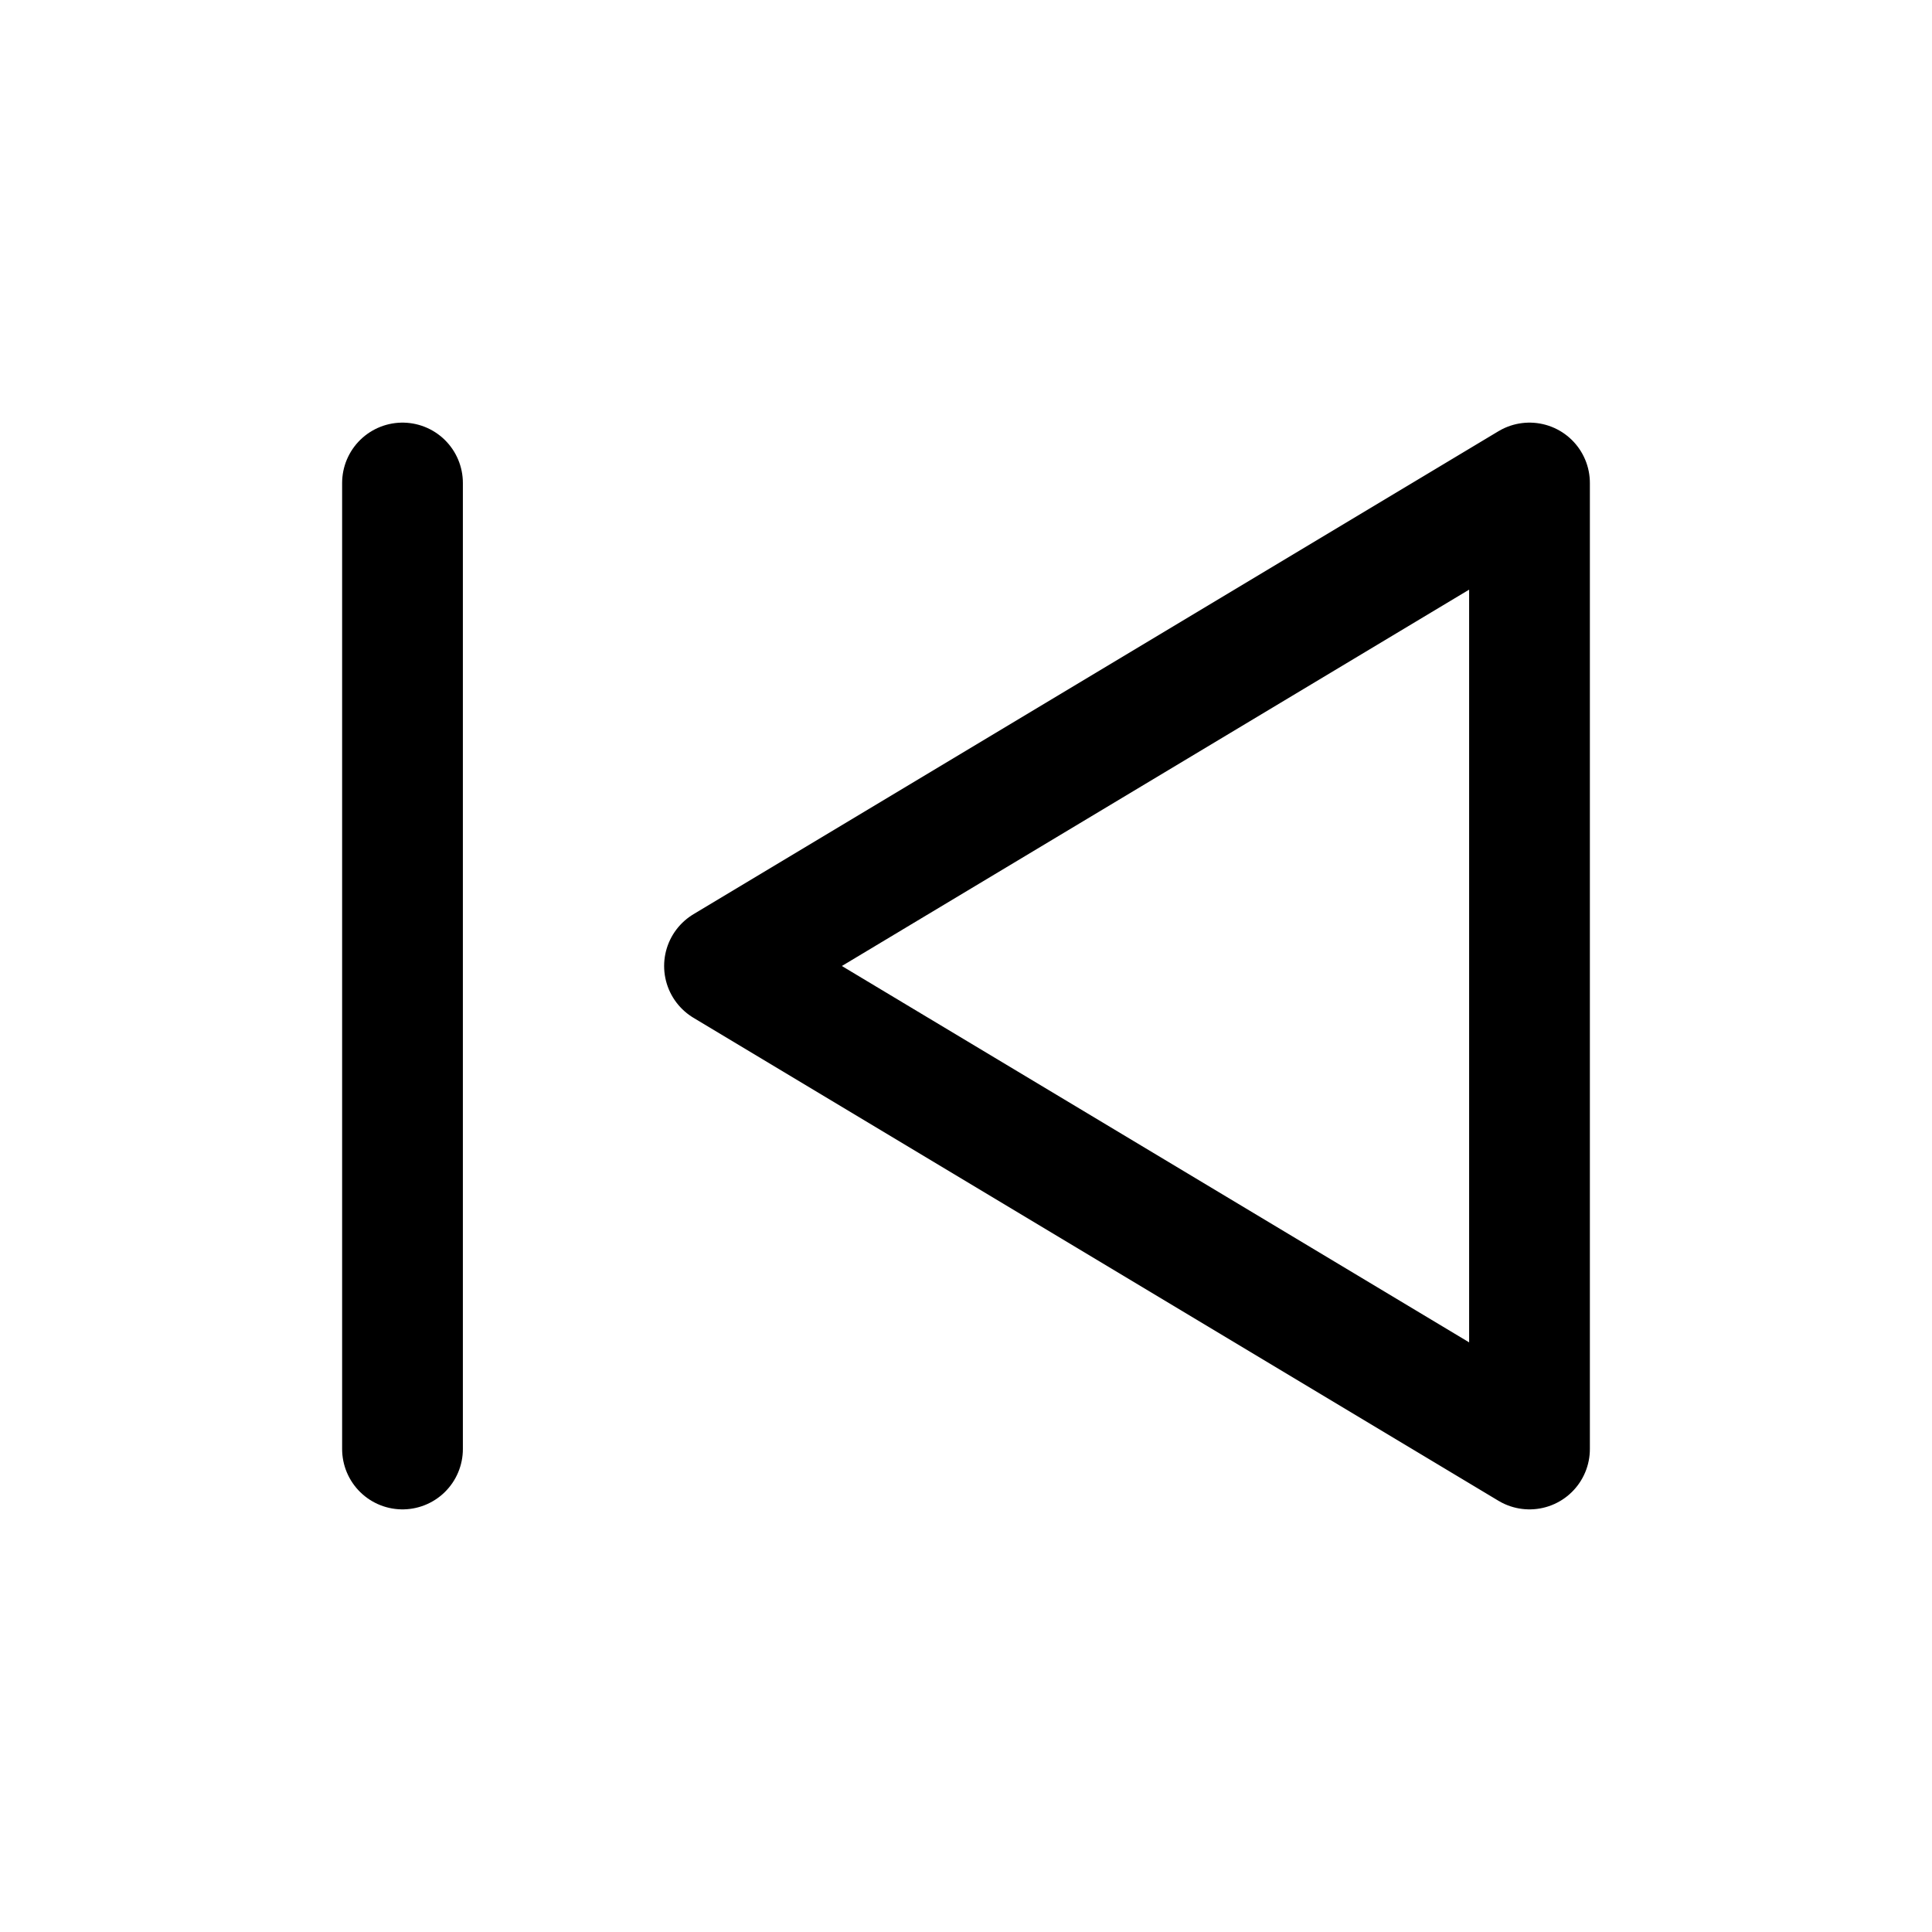 <svg width="30px" height="30px" viewBox="0 0 24 24" fill="none" xmlns="http://www.w3.org/2000/svg" transform="matrix(1, 0, 0, 1, 0, 0)"><g id="SVGRepo_bgCarrier" stroke-width="0"></g><g id="SVGRepo_tracerCarrier" stroke-linecap="round" stroke-linejoin="round"></g><g id="SVGRepo_iconCarrier"> <path d="M5 18L5 6M19 6V18L9 12L19 6Z" stroke="#000000" stroke-width="1.5" stroke-linecap="round" stroke-linejoin="round"></path> </g></svg>